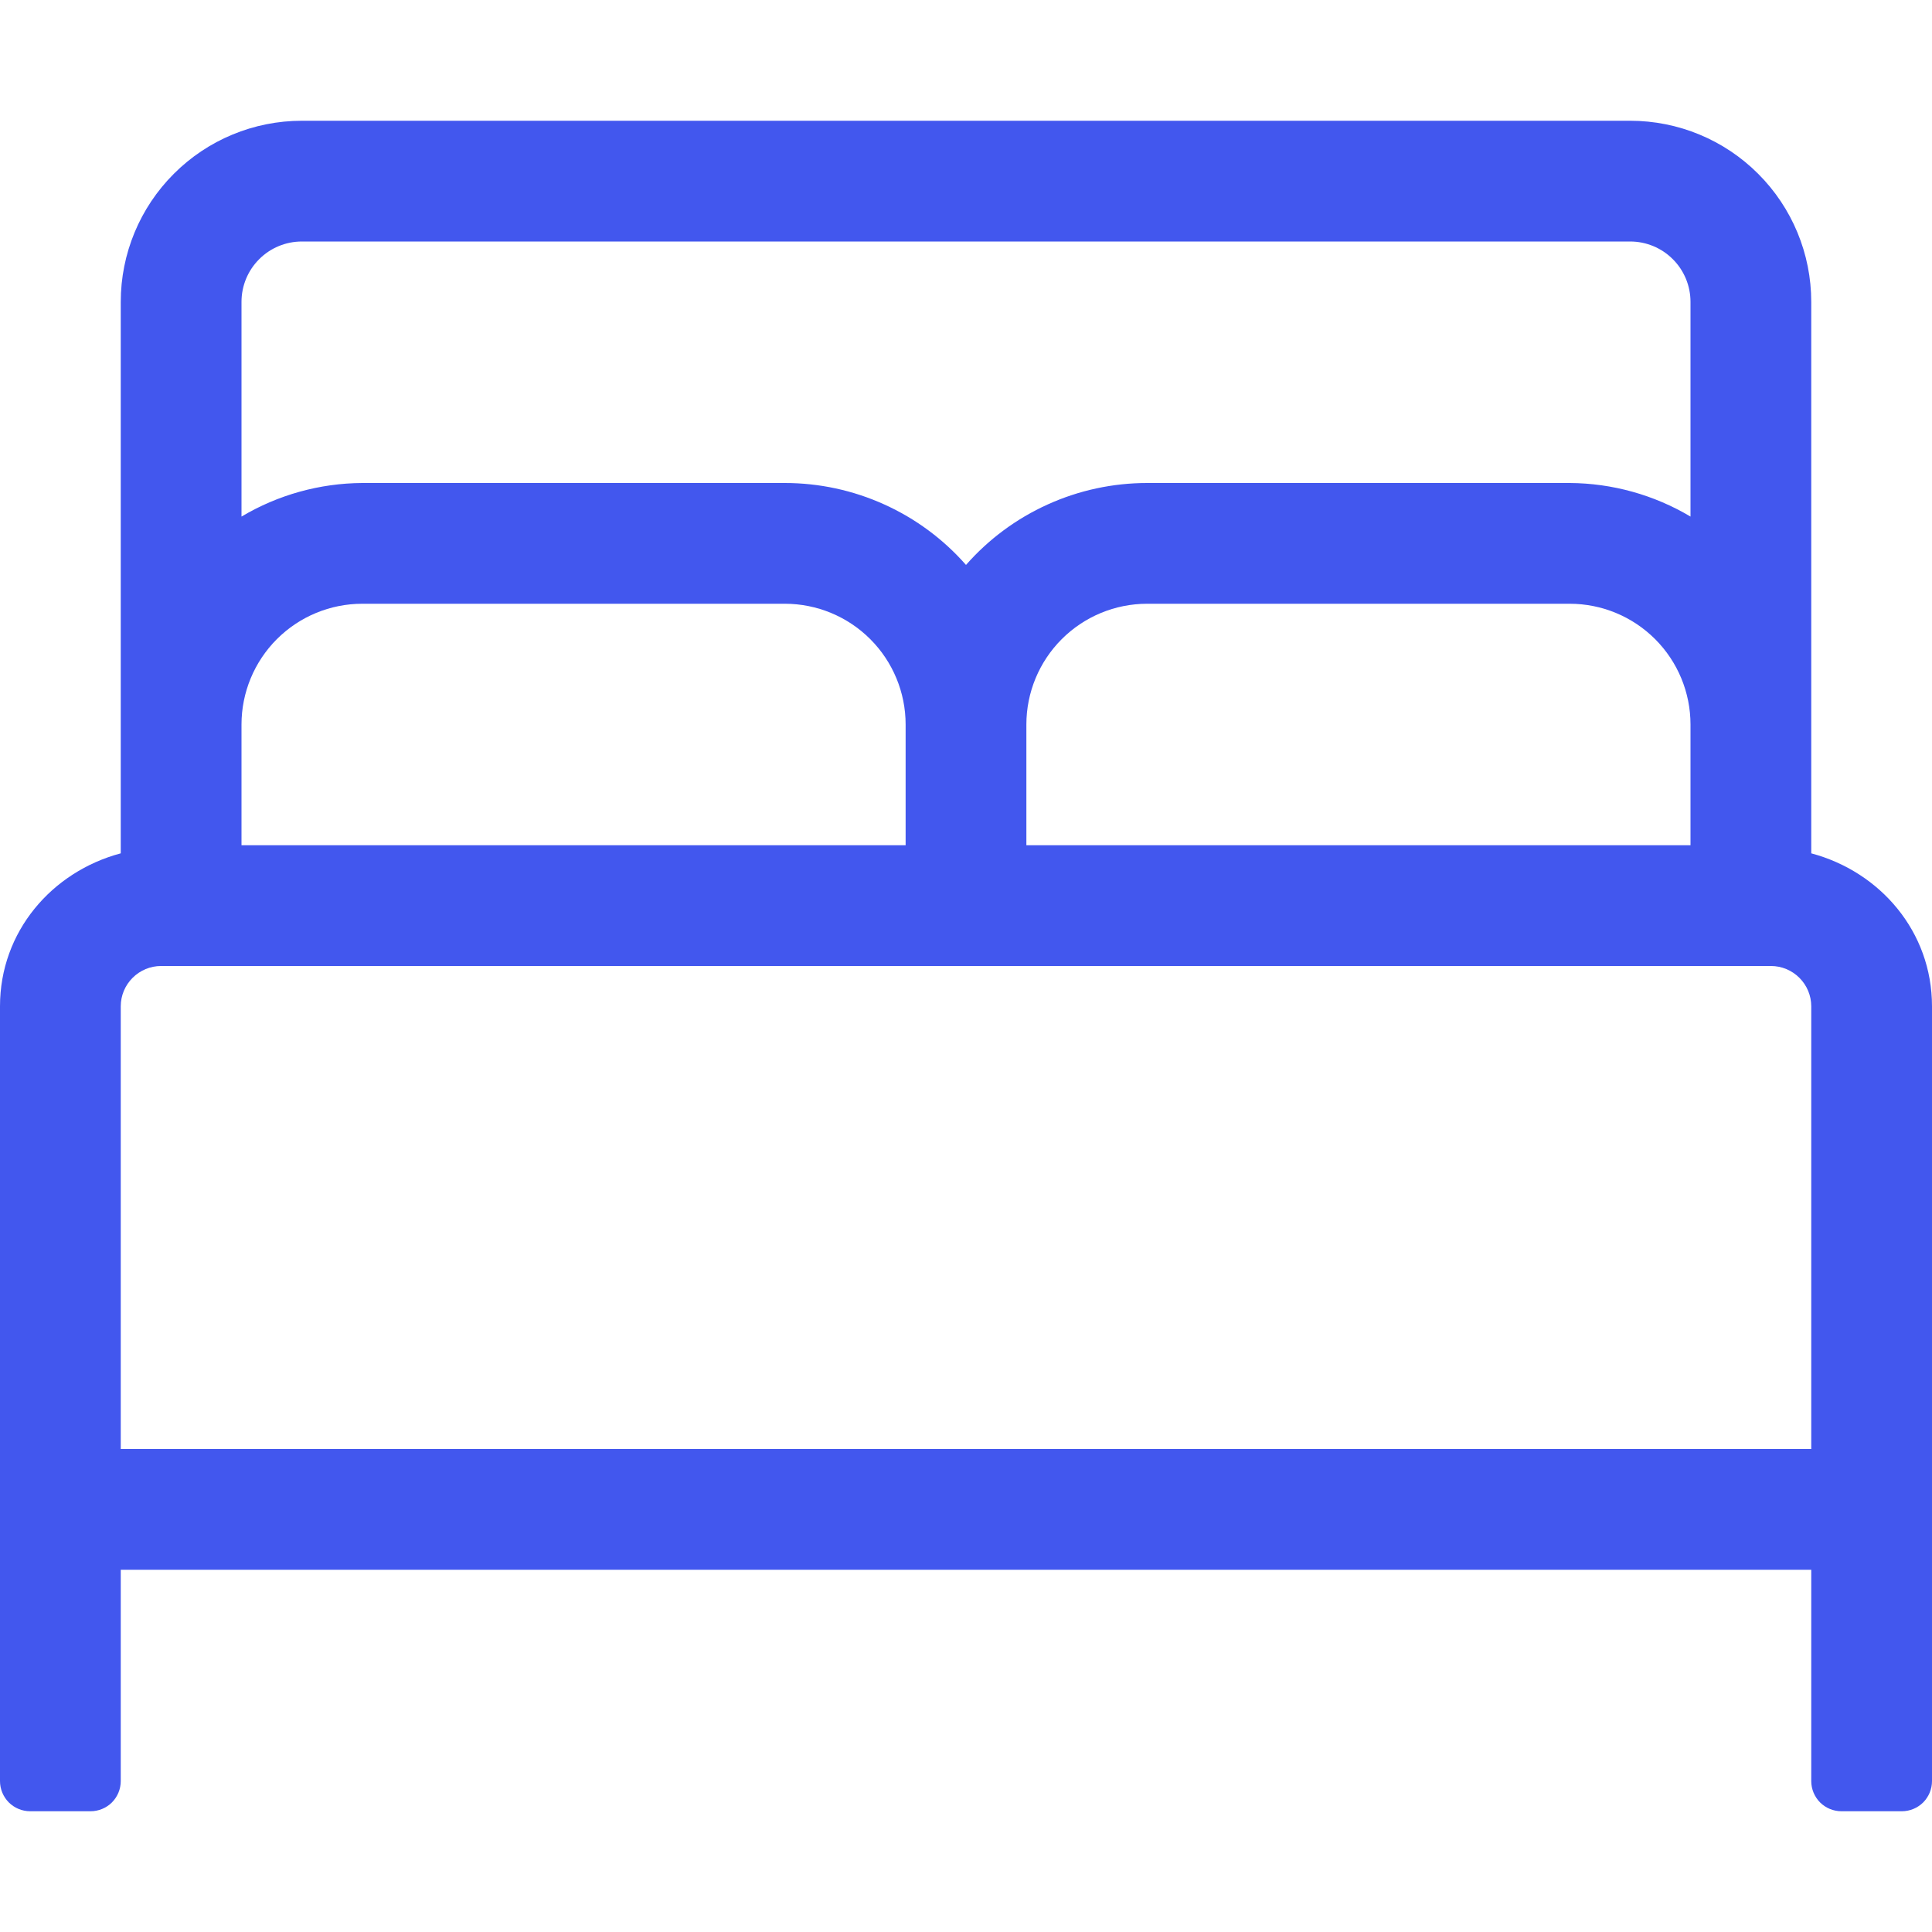 <svg width="32" height="32" viewBox="0 0 32 32" fill="none" xmlns="http://www.w3.org/2000/svg">
    <path d="M30 14.134V5C30 4.204 29.684 3.441 29.121 2.879C28.559 2.316 27.796 2 27 2H5C4.204 2 3.441 2.316 2.879 2.879C2.316 3.441 2 4.204 2 5V14.134C0.859 14.438 0 15.431 0 16.667V29.5C0 29.633 0.053 29.76 0.146 29.854C0.24 29.947 0.367 30 0.5 30H1.5C1.633 30 1.76 29.947 1.854 29.854C1.947 29.76 2 29.633 2 29.5V26H30V29.5C30 29.633 30.053 29.76 30.146 29.854C30.24 29.947 30.367 30 30.5 30H31.5C31.633 30 31.76 29.947 31.854 29.854C31.947 29.76 32 29.633 32 29.5V16.667C32 15.431 31.141 14.438 30 14.134ZM4 12C4 11.47 4.211 10.961 4.586 10.586C4.961 10.211 5.47 10 6 10H13C13.53 10 14.039 10.211 14.414 10.586C14.789 10.961 15 11.47 15 12V14H4V12ZM28 14H17V12C17 11.47 17.211 10.961 17.586 10.586C17.961 10.211 18.47 10 19 10H26C26.53 10 27.039 10.211 27.414 10.586C27.789 10.961 28 11.47 28 12V14ZM5 4H27C27.265 4 27.52 4.105 27.707 4.293C27.895 4.48 28 4.735 28 5V8.556C27.395 8.196 26.704 8.004 26 8H19C18.432 8 17.871 8.121 17.354 8.355C16.836 8.589 16.375 8.93 16 9.357C15.625 8.93 15.164 8.589 14.646 8.355C14.129 8.121 13.568 8 13 8H6C5.296 8.004 4.605 8.196 4 8.556V5C4 4.735 4.105 4.48 4.293 4.293C4.48 4.105 4.735 4 5 4ZM2 24V16.667C2 16.49 2.071 16.321 2.196 16.196C2.321 16.071 2.49 16 2.667 16H29.333C29.51 16 29.679 16.071 29.804 16.196C29.929 16.321 30 16.49 30 16.667V24H2Z" fill="#4257EE"/>
</svg>
